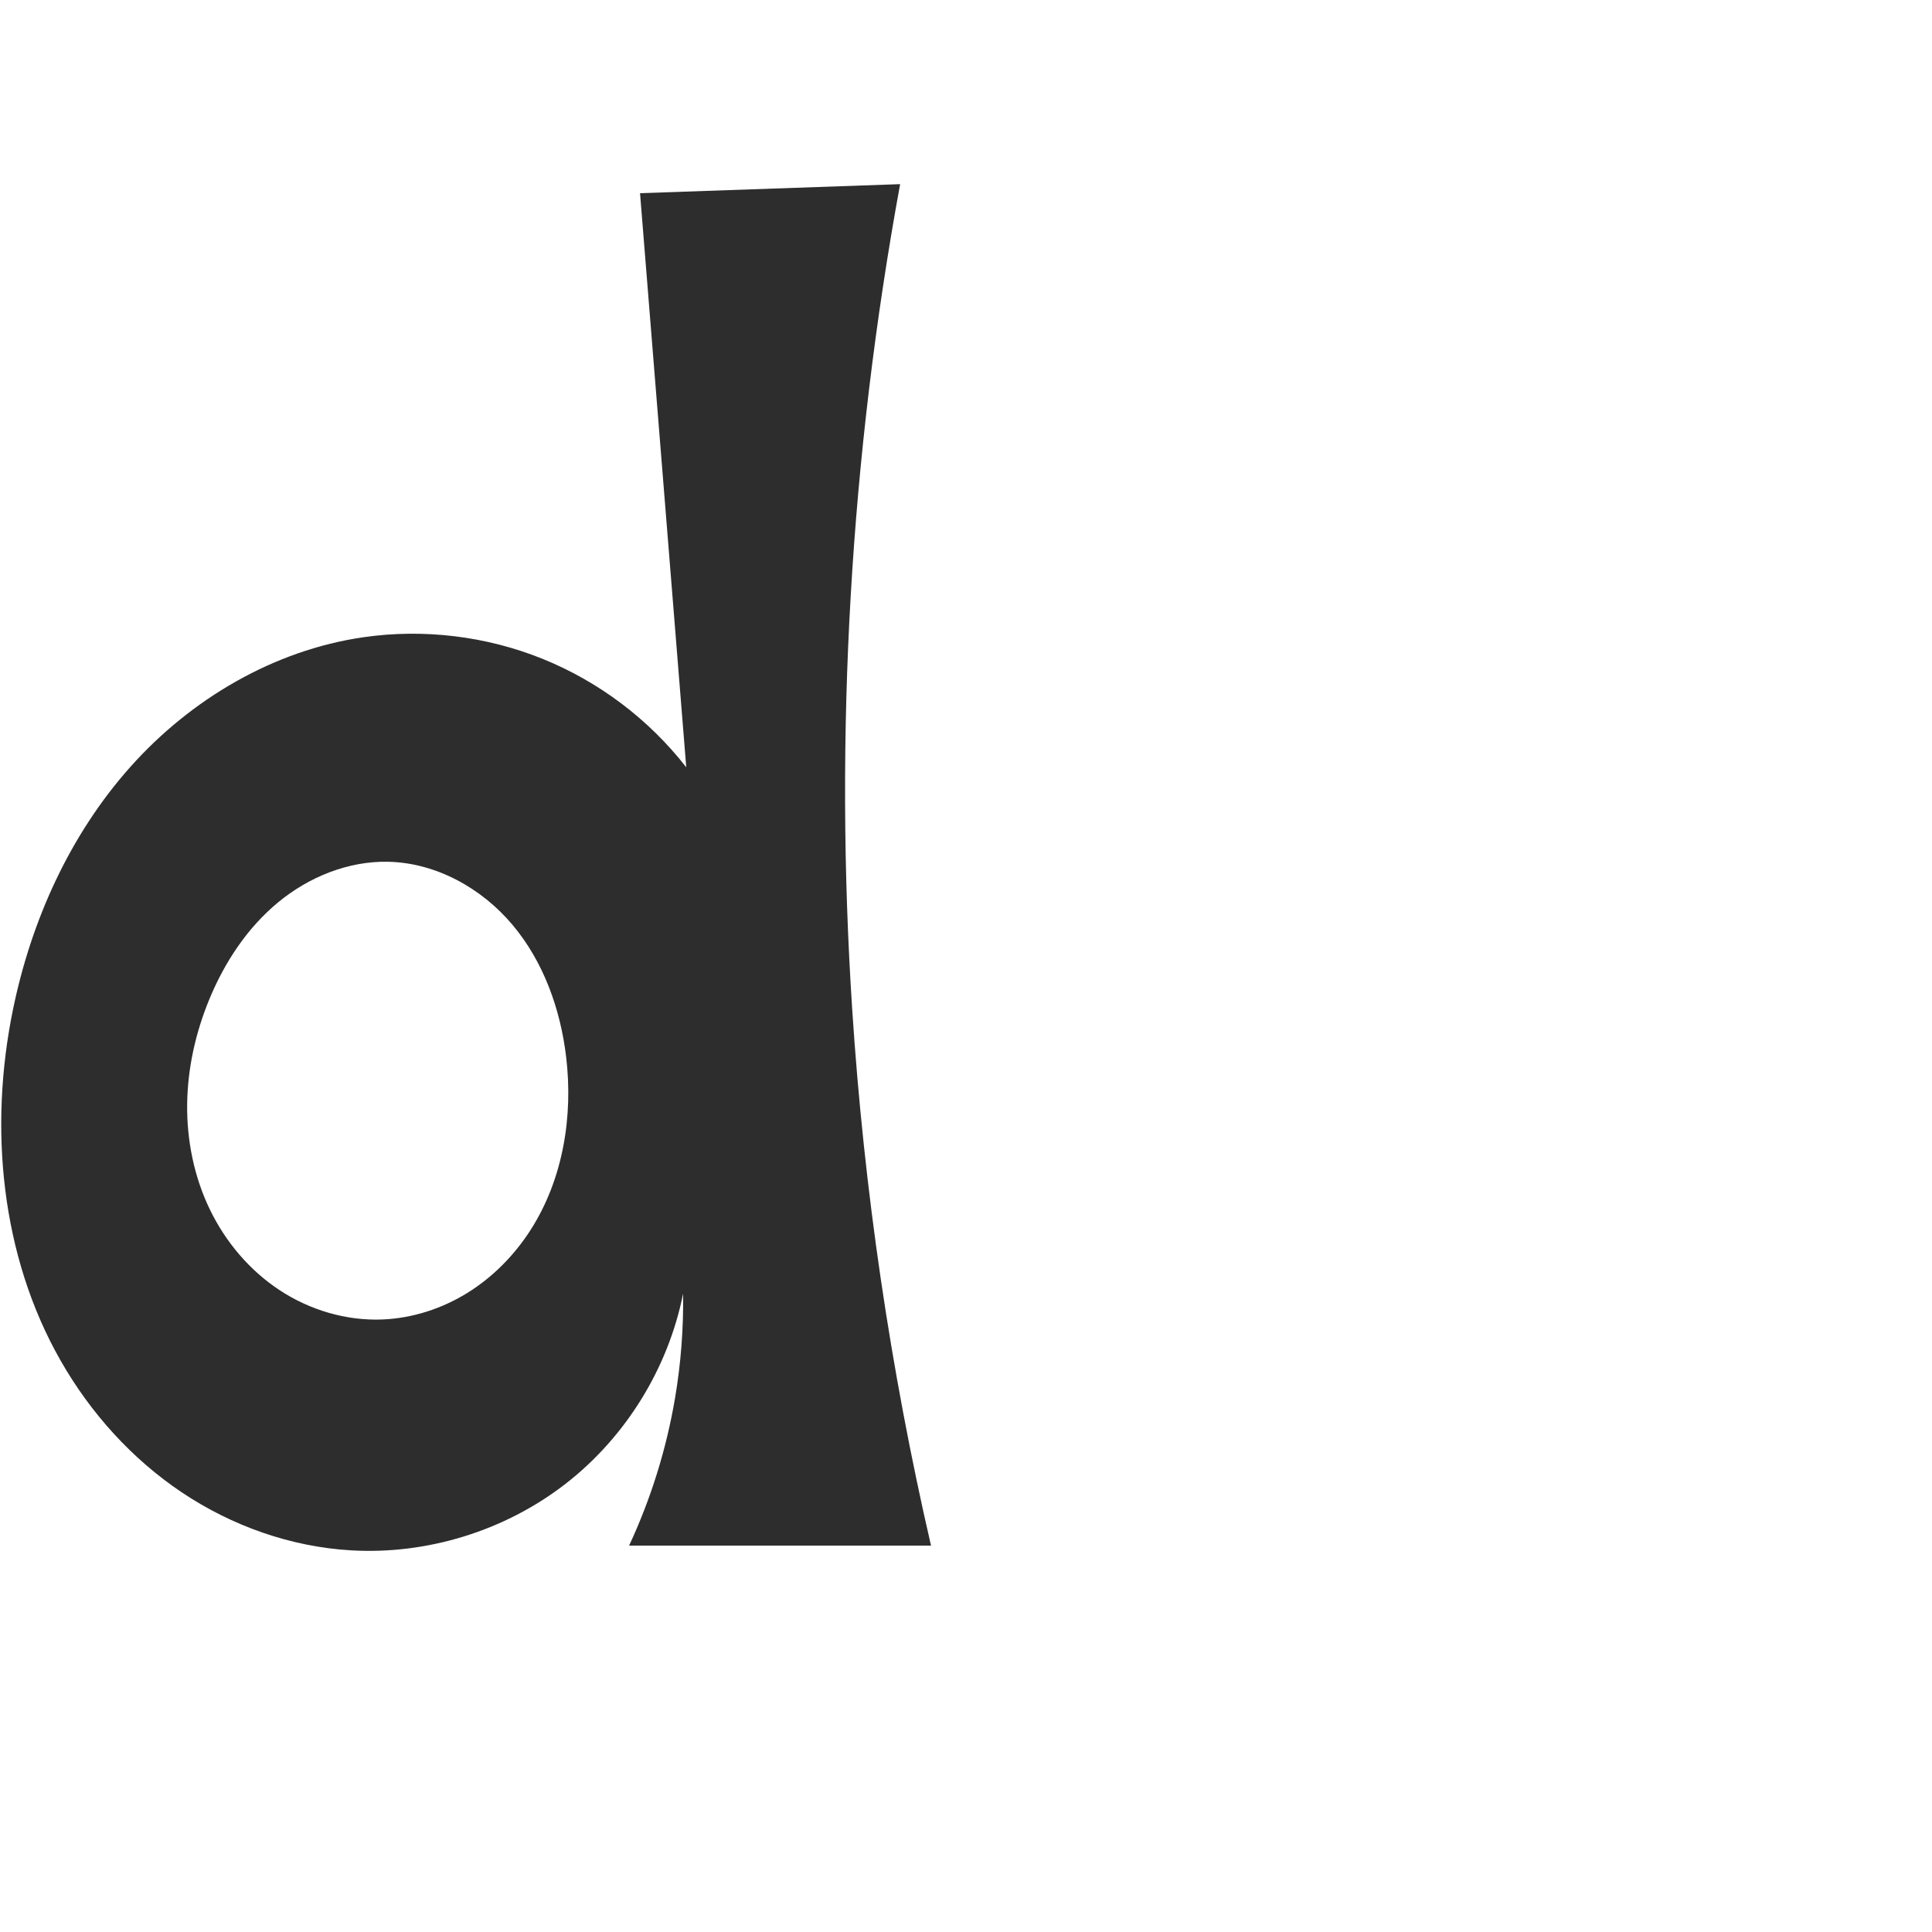 <?xml version="1.0" encoding="UTF-8" standalone="no"?>
<svg
   xmlns:dc="http://purl.org/dc/elements/1.1/"
   xmlns:cc="http://creativecommons.org/ns#"
   xmlns:rdf="http://www.w3.org/1999/02/22-rdf-syntax-ns#"
   xmlns:svg="http://www.w3.org/2000/svg"
   xmlns="http://www.w3.org/2000/svg"
   xmlns:sodipodi="http://sodipodi.sourceforge.net/DTD/sodipodi-0.dtd"
   xmlns:inkscape="http://www.inkscape.org/namespaces/inkscape"
   xml:space="preserve"
   width="1000"
   height="1000"
   version="1.1"
   style="clip-rule:evenodd;fill-rule:evenodd;image-rendering:optimizeQuality;shape-rendering:geometricPrecision;text-rendering:geometricPrecision"
   viewBox="0 0 1000 1000"
   id="svg10"
   sodipodi:docname="d.svg"
   inkscape:version="1.0.1 (3bc2e813f5, 2020-09-07)"><sodipodi:namedview
   pagecolor="#ffffff"
   bordercolor="#666666"
   borderopacity="1"
   objecttolerance="10"
   gridtolerance="10"
   guidetolerance="10"
   inkscape:pageopacity="0"
   inkscape:pageshadow="2"
   inkscape:window-width="1920"
   inkscape:window-height="1015"
   id="namedview12"
   showgrid="false"
   inkscape:zoom="0.84890884"
   inkscape:cx="169.61082"
   inkscape:cy="375.97509"
   inkscape:window-x="1920"
   inkscape:window-y="0"
   inkscape:window-maximized="1"
   inkscape:current-layer="svg10"
   showguides="true"
   inkscape:guide-bbox="true"
   inkscape:document-rotation="0"><sodipodi:guide
     position="0,1000"
     orientation="0,1"
     id="guide16"
     inkscape:label=""
     inkscape:locked="true"
     inkscape:color="rgb(0,0,255)" /><sodipodi:guide
     position="1763.312,2036.169"
     orientation="1000,0"
     id="guide18" /><sodipodi:guide
     position="0,200"
     orientation="0,1"
     id="guide20"
     inkscape:label="base"
     inkscape:locked="true"
     inkscape:color="rgb(0,0,255)" /><inkscape:grid
     type="xygrid"
     id="grid24"
     originx="-473.376"
     originy="-489.692" /><sodipodi:guide
     position="0,0"
     orientation="0,1"
     id="guide34"
     inkscape:label="bottom"
     inkscape:locked="true"
     inkscape:color="rgb(0,0,255)" /><sodipodi:guide
     position="225.051,1693.319"
     orientation="0,1"
     id="guide44"
     inkscape:label=""
     inkscape:locked="false"
     inkscape:color="rgb(0,0,255)" /><sodipodi:guide
     position="0,900"
     orientation="0,1"
     id="guide46"
     inkscape:label=""
     inkscape:locked="true"
     inkscape:color="rgb(0,0,255)" /><sodipodi:guide
     position="509.236,602.131"
     orientation="1,0"
     id="guide841" /></sodipodi:namedview>
 <defs
   id="defs4"><inkscape:path-effect
   effect="spiro"
   id="path-effect928"
   is_visible="true"
   lpeversion="1" /><inkscape:path-effect
   effect="spiro"
   id="path-effect921"
   is_visible="true"
   lpeversion="1" /><inkscape:path-effect
   effect="spiro"
   id="path-effect917"
   is_visible="true"
   lpeversion="1" /><inkscape:path-effect
   effect="spiro"
   id="path-effect849"
   is_visible="true"
   lpeversion="1" /><inkscape:path-effect
   effect="spiro"
   id="path-effect851"
   is_visible="true"
   lpeversion="1" />
  <style
   type="text/css"
   id="style2">
   <![CDATA[
    .fil0 {fill:#EF7F1A;fill-rule:nonzero}
   ]]>
  </style>
 <inkscape:path-effect
   effect="spiro"
   id="path-effect1214"
   is_visible="true"
   lpeversion="1" /><inkscape:path-effect
   effect="spiro"
   id="path-effect1195"
   is_visible="true"
   lpeversion="1" /><inkscape:path-effect
   effect="spiro"
   id="path-effect992"
   is_visible="true"
   lpeversion="1" /><inkscape:path-effect
   effect="spiro"
   id="path-effect1060"
   is_visible="true"
   lpeversion="1" /><inkscape:path-effect
   effect="spiro"
   id="path-effect1047"
   is_visible="true"
   lpeversion="1" /><inkscape:path-effect
   effect="spiro"
   id="path-effect1085"
   is_visible="true"
   lpeversion="1" /><inkscape:path-effect
   effect="spiro"
   id="path-effect1286"
   is_visible="true"
   lpeversion="1" /></defs>
 
<path
   id="path919"
   style="fill:#2d2d2d;fill-rule:nonzero;stroke:none;stroke-width:1px;stroke-linecap:butt;stroke-linejoin:miter;stroke-opacity:1"
   d="m 108.39,517.123 c 7.894,-19.102 19.607,-36.891 35.541,-50.055 15.934,-13.165 36.285,-21.45 56.949,-21.021 24.851,0.516 48.515,13.711 64.484,32.759 15.969,19.047 24.695,43.451 27.658,68.13 3.707,30.875 -1.578,63.4 -18.336,89.595 -8.379,13.097 -19.54,24.471 -32.756,32.662 -13.216,8.191 -28.493,13.147 -44.029,13.764 -18.674,0.741 -37.44,-4.846 -53.065,-15.098 -15.626,-10.253 -28.113,-25.056 -36.236,-41.888 -8.122,-16.831 -11.932,-35.633 -11.726,-54.321 0.207,-18.688 4.378,-37.253 11.515,-54.525 z m 79.774,-187.299 c -46.52,6.708 -89.448,32.067 -120.721,67.155 -31.272,35.087 -51.256,79.427 -60.709,125.468 -12.563,61.189 -6.329,127.427 24.585,181.706 15.457,27.139 36.907,50.977 62.863,68.348 25.956,17.371 56.434,28.16 87.614,29.961 39.42,2.277 79.519,-10.143 110.75,-34.304 31.231,-24.16 53.325,-59.854 61.023,-98.582 0.251,18.085 -1.144,36.192 -4.162,54.025 -4.464,26.378 -12.49,52.15 -23.791,76.398 h 156.275 c -21.028,-91.198 -34.683,-184.094 -40.788,-277.486 -9.327,-142.696 -0.977,-286.54 24.801,-427.198 L 331.282,100 l 23.92,297.152 c -19.313,-24.819 -45.281,-44.41 -74.449,-56.167 -29.168,-11.757 -61.463,-15.65 -92.589,-11.161 z"
   sodipodi:nodetypes="aaaaaaaacaccaccca"
   inkscape:path-effect="#path-effect928"
   inkscape:original-d="m 108.39003,517.12316 c 8.11705,-38.02532 53.75757,-74.48329 92.49006,-71.07664 45.36926,3.99038 89.18704,55.43999 92.14206,100.88843 3.58972,55.21015 -39.88559,139.20829 -95.12039,136.02033 C 135.19013,679.33578 95.276504,578.55511 108.39003,517.12316 Z M 188.16385,329.82392 C 102.01066,348.73516 15.397214,434.66828 6.7341641,522.44618 -4.0772959,631.99259 73.434584,783.10011 181.79708,802.46173 c 71.26267,12.73282 171.7727,-132.88557 171.7727,-132.88557 0,0 -0.76206,36.28649 -4.16234,54.02536 -5.02127,26.19542 -9.73515,62.39976 -23.79059,76.39848 H 481.89168 C 424.44827,708.92038 445.2141,615.91305 441.10403,522.51432 434.83317,380.01311 418.11402,166.45366 465.90523,95.31628 L 331.28186,100 c 47.96158,53.67214 23.9203,297.15229 23.9203,297.15229 0,0 -108.40203,-80.19946 -167.03831,-67.32837 z" /></svg>
